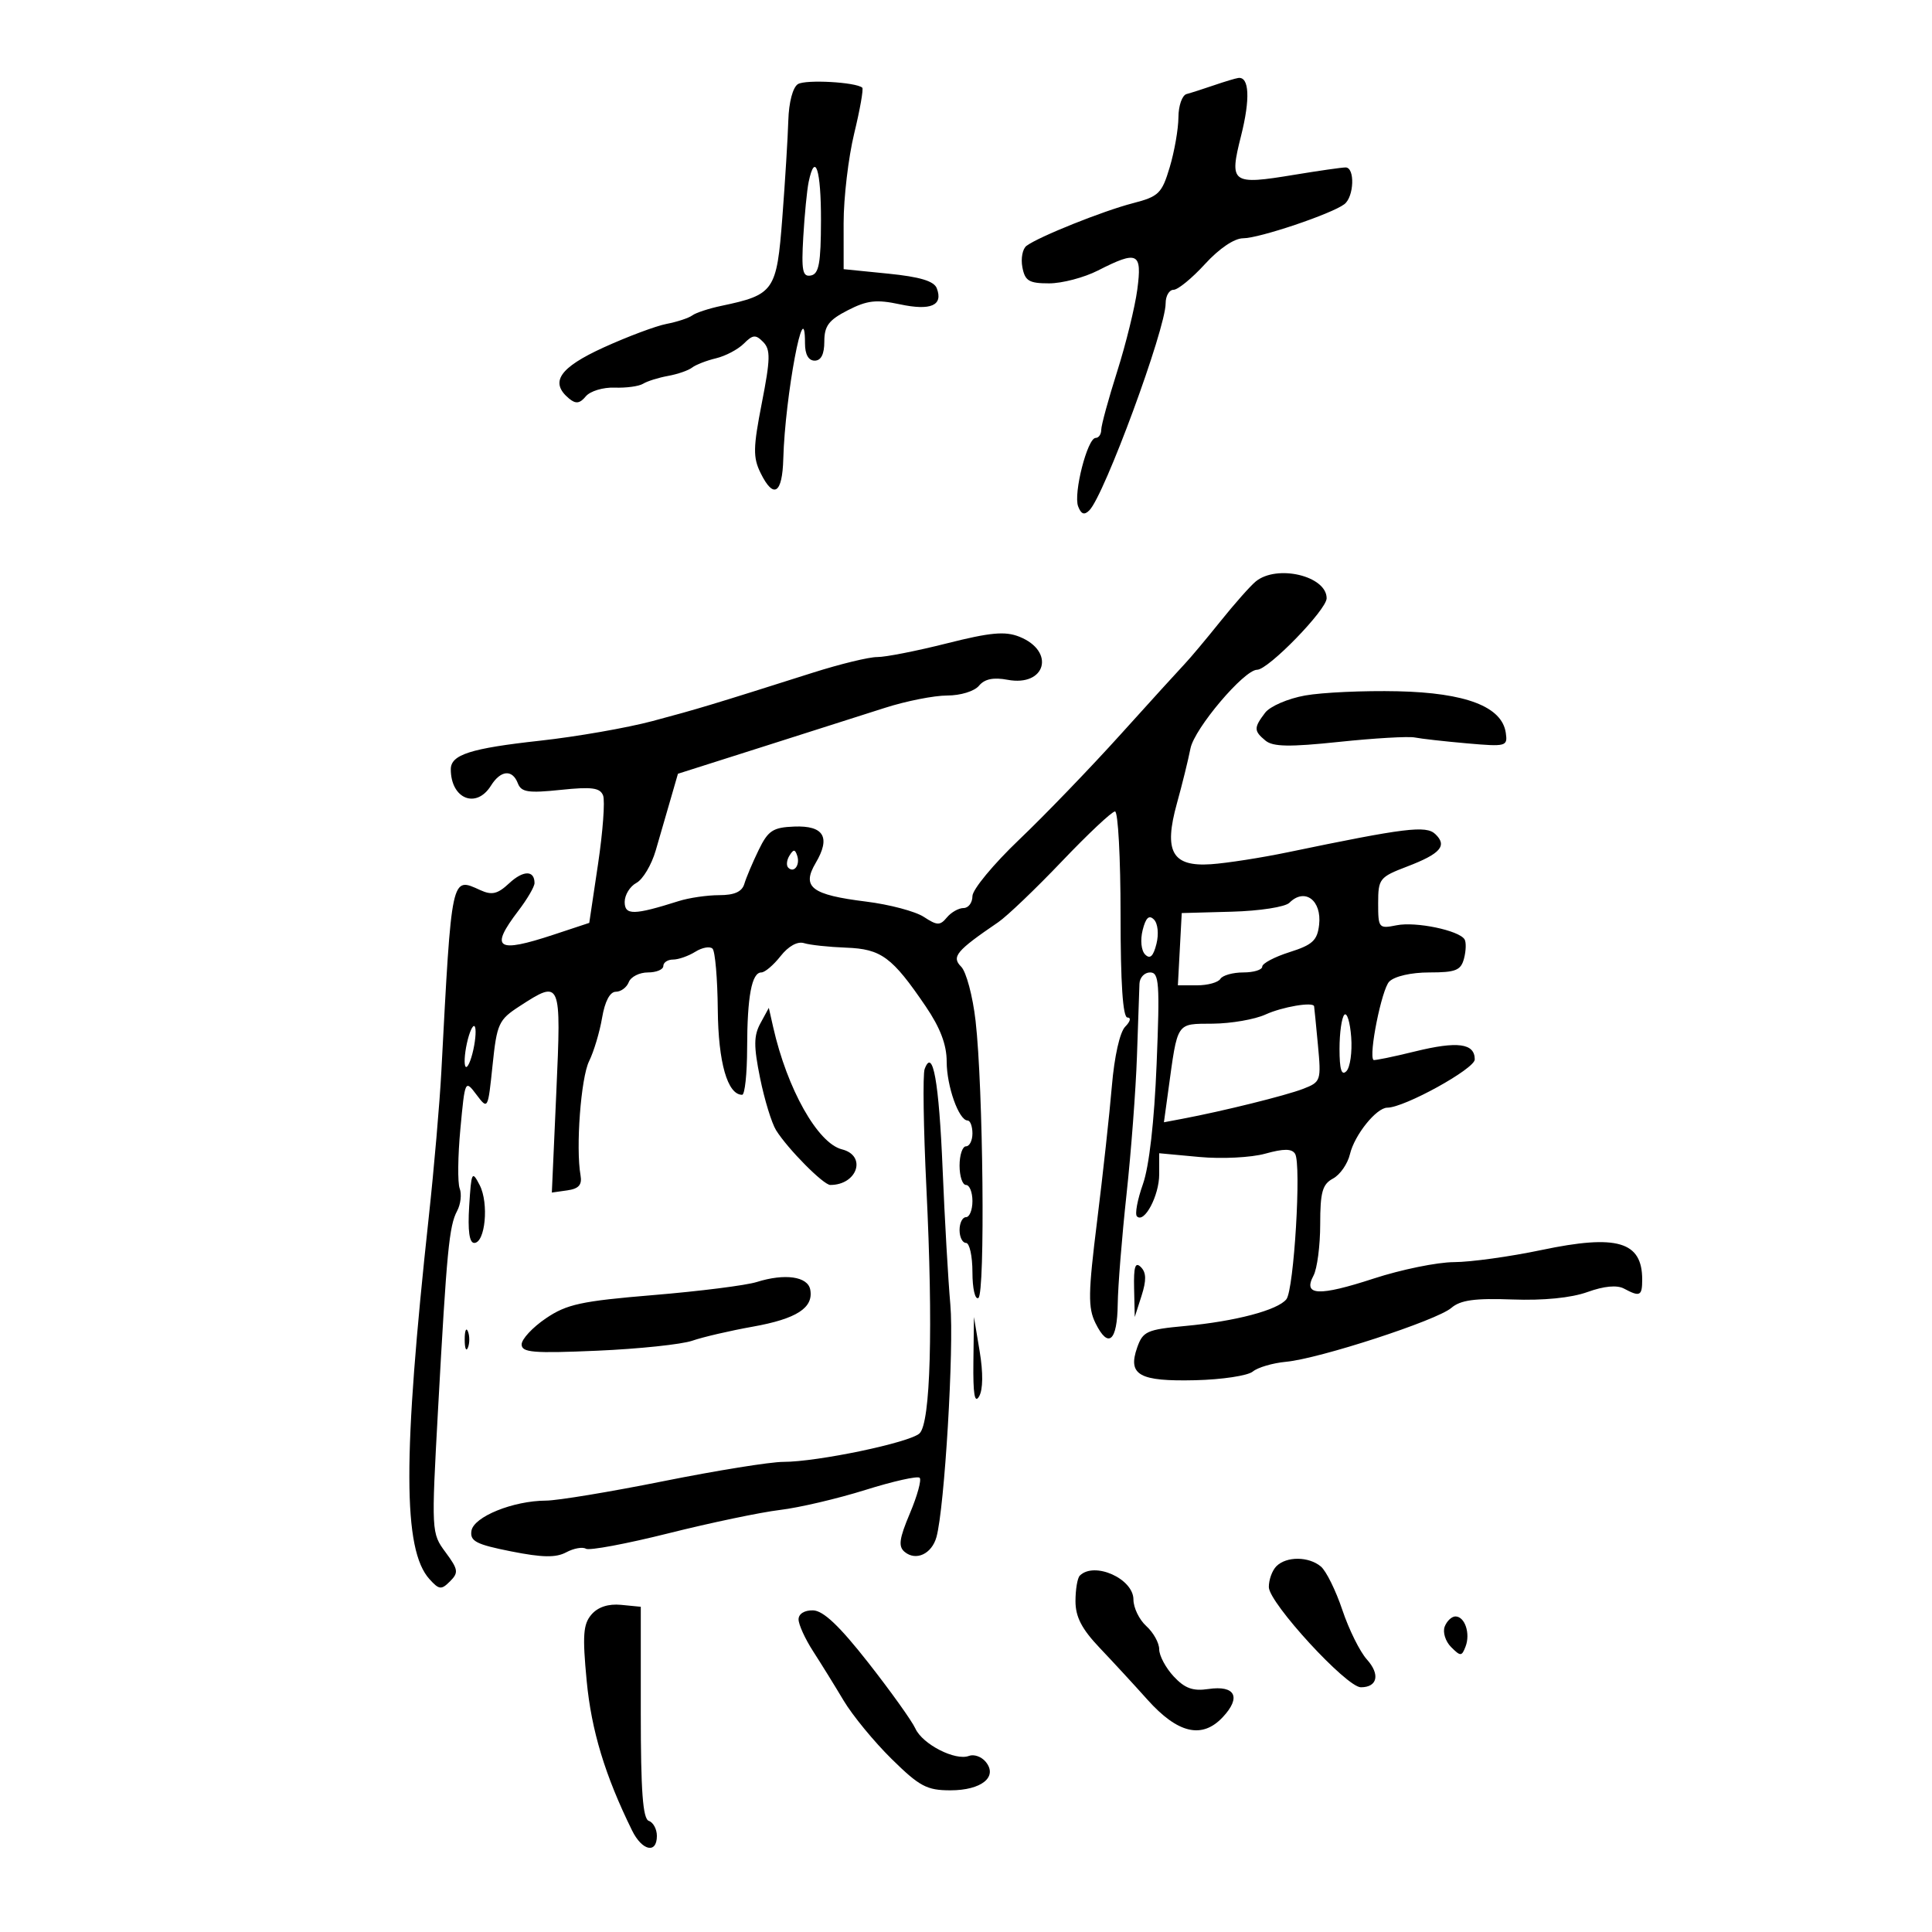 <svg xmlns="http://www.w3.org/2000/svg" width="300" height="300" viewBox="0 0 300 300" version="1.1">
	<path d="M 123.903 13.060 C 123.108 13.551, 122.493 15.876, 122.410 18.698 C 122.332 21.339, 121.914 28.137, 121.480 33.804 C 120.607 45.206, 120.219 45.767, 112 47.495 C 110.075 47.900, 108.050 48.566, 107.500 48.975 C 106.950 49.384, 105.150 49.978, 103.500 50.296 C 101.850 50.613, 97.463 52.256, 93.750 53.946 C 86.849 57.089, 85.313 59.355, 88.367 61.890 C 89.406 62.752, 90.030 62.669, 90.962 61.546 C 91.636 60.733, 93.650 60.123, 95.437 60.190 C 97.224 60.257, 99.214 59.986, 99.859 59.587 C 100.505 59.188, 102.249 58.641, 103.735 58.372 C 105.222 58.102, 106.902 57.520, 107.469 57.079 C 108.036 56.637, 109.706 55.988, 111.180 55.636 C 112.654 55.285, 114.599 54.258, 115.502 53.356 C 116.903 51.954, 117.342 51.918, 118.509 53.107 C 119.664 54.285, 119.632 55.746, 118.298 62.573 C 116.939 69.529, 116.913 71.034, 118.110 73.461 C 120.123 77.541, 121.481 76.687, 121.629 71.247 C 121.894 61.502, 125 44.998, 125 53.333 C 125 55.037, 125.542 56, 126.500 56 C 127.497 56, 128 55.003, 128 53.024 C 128 50.608, 128.687 49.695, 131.647 48.177 C 134.650 46.636, 136.081 46.473, 139.745 47.255 C 144.542 48.277, 146.486 47.430, 145.462 44.762 C 145.034 43.645, 142.847 42.987, 137.929 42.493 L 131 41.797 130.997 34.649 C 130.996 30.717, 131.735 24.451, 132.639 20.725 C 133.543 16.998, 134.107 13.798, 133.891 13.612 C 132.888 12.748, 125.104 12.318, 123.903 13.060 M 188.500 13.243 C 186.850 13.809, 184.938 14.422, 184.250 14.605 C 183.563 14.788, 182.993 16.414, 182.985 18.219 C 182.976 20.023, 182.370 23.507, 181.636 25.960 C 180.415 30.046, 179.934 30.515, 175.901 31.558 C 171.258 32.758, 161.268 36.763, 159.390 38.177 C 158.779 38.637, 158.494 40.135, 158.756 41.506 C 159.162 43.625, 159.785 44, 162.905 44 C 164.925 44, 168.342 43.100, 170.500 42 C 176.664 38.857, 177.364 39.196, 176.601 44.948 C 176.240 47.669, 174.832 53.401, 173.473 57.685 C 172.113 61.970, 171 66.044, 171 66.738 C 171 67.432, 170.608 68, 170.130 68 C 168.856 68, 166.648 76.640, 167.413 78.633 C 167.883 79.859, 168.370 80.030, 169.154 79.246 C 171.482 76.918, 181 51.091, 181 47.102 C 181 45.946, 181.553 45, 182.228 45 C 182.904 45, 185.102 43.200, 187.113 41 C 189.316 38.589, 191.668 37, 193.032 37 C 195.530 37, 206.776 33.214, 208.750 31.709 C 210.268 30.551, 210.421 26, 208.943 26 C 208.361 26, 204.794 26.511, 201.015 27.135 C 191.205 28.755, 190.847 28.494, 192.711 21.093 C 194.158 15.349, 193.992 11.873, 192.281 12.106 C 191.852 12.165, 190.150 12.676, 188.500 13.243 M 125.568 28.250 C 125.309 29.488, 124.933 33.330, 124.732 36.788 C 124.427 42.049, 124.620 43.027, 125.915 42.778 C 127.162 42.538, 127.467 40.874, 127.482 34.240 C 127.499 26.367, 126.569 23.457, 125.568 28.250 M 195 90.282 C 194.175 90.952, 191.700 93.745, 189.500 96.488 C 187.300 99.232, 184.825 102.184, 184 103.050 C 183.175 103.916, 178.675 108.864, 174 114.046 C 169.325 119.229, 162.238 126.581, 158.250 130.384 C 154.262 134.188, 151 138.132, 151 139.150 C 151 140.167, 150.380 141, 149.622 141 C 148.865 141, 147.699 141.658, 147.031 142.463 C 145.968 143.744, 145.521 143.733, 143.442 142.370 C 142.136 141.515, 138.111 140.448, 134.498 140 C 125.986 138.944, 124.439 137.759, 126.660 133.998 C 129.019 130.005, 127.931 128.166, 123.319 128.349 C 120.008 128.480, 119.274 128.966, 117.799 132 C 116.863 133.925, 115.865 136.287, 115.580 137.250 C 115.220 138.470, 114.038 139, 111.681 139 C 109.820 139, 106.994 139.413, 105.399 139.917 C 98.418 142.126, 97 142.149, 97 140.054 C 97 138.963, 97.819 137.632, 98.820 137.096 C 99.821 136.561, 101.171 134.295, 101.820 132.061 C 102.469 129.828, 103.511 126.233, 104.136 124.074 L 105.271 120.148 118.386 115.978 C 125.599 113.684, 134.175 110.950, 137.444 109.903 C 140.713 108.857, 145.046 108, 147.072 108 C 149.147 108, 151.306 107.337, 152.016 106.481 C 152.889 105.429, 154.254 105.145, 156.453 105.557 C 162.404 106.674, 163.920 101.111, 158.276 98.866 C 156.061 97.986, 153.781 98.196, 147 99.908 C 142.325 101.087, 137.475 102.040, 136.223 102.026 C 134.971 102.012, 130.471 103.104, 126.223 104.453 C 110.582 109.420, 108.357 110.091, 101.314 111.969 C 97.361 113.023, 89.508 114.394, 83.863 115.015 C 73.052 116.205, 70 117.182, 70 119.453 C 70 124.045, 73.948 125.658, 76.232 122 C 77.747 119.575, 79.563 119.419, 80.415 121.640 C 80.941 123.011, 82.032 123.177, 87.058 122.652 C 91.894 122.146, 93.185 122.318, 93.649 123.527 C 93.966 124.354, 93.613 129.143, 92.863 134.168 L 91.500 143.305 86 145.124 C 77.108 148.066, 75.996 147.316, 80.500 141.411 C 81.875 139.608, 83 137.680, 83 137.126 C 83 135.105, 81.250 135.118, 79.064 137.155 C 77.262 138.834, 76.385 139.041, 74.570 138.214 C 70.050 136.155, 70.152 135.679, 68.531 166.410 C 68.273 171.311, 67.397 181.436, 66.586 188.910 C 62.526 226.311, 62.552 240.638, 66.691 245.212 C 68.188 246.865, 68.528 246.901, 69.882 245.546 C 71.237 244.191, 71.163 243.711, 69.182 241.032 C 66.981 238.055, 66.973 237.899, 68.024 218.767 C 69.377 194.152, 69.743 190.349, 70.980 188.038 C 71.537 186.997, 71.717 185.427, 71.381 184.550 C 71.044 183.674, 71.092 179.506, 71.488 175.289 C 72.202 167.669, 72.217 167.636, 73.985 169.980 C 75.758 172.331, 75.765 172.318, 76.483 165.419 C 77.156 158.947, 77.426 158.355, 80.670 156.250 C 87.117 152.068, 87.162 152.172, 86.385 169.590 L 85.690 185.180 88.095 184.839 C 89.874 184.588, 90.408 183.978, 90.145 182.500 C 89.386 178.219, 90.200 167.365, 91.473 164.784 C 92.210 163.290, 93.119 160.253, 93.494 158.034 C 93.922 155.500, 94.712 154, 95.619 154 C 96.413 154, 97.322 153.325, 97.638 152.500 C 97.955 151.675, 99.291 151, 100.607 151 C 101.923 151, 103 150.550, 103 150 C 103 149.450, 103.681 149, 104.514 149 C 105.346 149, 106.901 148.455, 107.968 147.788 C 109.036 147.121, 110.239 146.906, 110.643 147.310 C 111.047 147.714, 111.414 151.972, 111.457 156.772 C 111.532 164.987, 112.966 170, 115.241 170 C 115.658 170, 116.006 166.738, 116.014 162.750 C 116.029 154.716, 116.727 151, 118.223 151 C 118.767 151, 120.110 149.859, 121.207 148.465 C 122.425 146.916, 123.843 146.132, 124.850 146.450 C 125.758 146.736, 128.695 147.052, 131.379 147.152 C 136.847 147.356, 138.523 148.592, 143.750 156.279 C 145.997 159.584, 147 162.222, 147 164.830 C 147 168.663, 148.885 173.978, 150.250 173.992 C 150.662 173.996, 151 174.900, 151 176 C 151 177.100, 150.550 178, 150 178 C 149.450 178, 149 179.350, 149 181 C 149 182.650, 149.450 184, 150 184 C 150.550 184, 151 185.125, 151 186.500 C 151 187.875, 150.550 189, 150 189 C 149.450 189, 149 189.900, 149 191 C 149 192.100, 149.450 193, 150 193 C 150.550 193, 151 195.052, 151 197.559 C 151 200.085, 151.411 201.864, 151.921 201.549 C 152.995 200.885, 152.672 168.882, 151.488 158.523 C 151.049 154.686, 150.040 150.897, 149.246 150.103 C 147.712 148.569, 148.485 147.643, 155 143.204 C 156.375 142.267, 160.824 138.012, 164.888 133.750 C 168.951 129.488, 172.663 126, 173.138 126 C 173.612 126, 174 133.200, 174 142 C 174 152.711, 174.354 158, 175.071 158 C 175.670 158, 175.518 158.625, 174.725 159.418 C 173.888 160.255, 173.037 164.041, 172.648 168.668 C 172.285 172.975, 171.255 182.388, 170.360 189.585 C 168.962 200.823, 168.928 203.066, 170.116 205.474 C 172.098 209.489, 173.490 208.286, 173.560 202.500 C 173.594 199.750, 174.206 192.100, 174.921 185.500 C 175.636 178.900, 176.367 169.225, 176.546 164 C 176.725 158.775, 176.900 153.713, 176.935 152.750 C 176.971 151.787, 177.715 151, 178.588 151 C 179.992 151, 180.109 152.656, 179.598 165.250 C 179.237 174.160, 178.439 181.140, 177.471 183.878 C 176.619 186.285, 176.201 188.535, 176.543 188.876 C 177.687 190.021, 180 185.653, 180 182.346 L 180 179.075 186.250 179.656 C 189.698 179.977, 194.274 179.747, 196.456 179.143 C 199.354 178.340, 200.596 178.347, 201.103 179.167 C 202.095 180.772, 200.928 200.258, 199.752 201.743 C 198.410 203.436, 191.826 205.176, 184.021 205.899 C 178.083 206.450, 177.461 206.730, 176.576 209.255 C 175.083 213.516, 176.893 214.529, 185.621 214.320 C 189.748 214.222, 193.758 213.616, 194.532 212.974 C 195.305 212.332, 197.627 211.650, 199.691 211.458 C 204.871 210.976, 223.089 205.040, 225.358 203.094 C 226.781 201.873, 229.003 201.566, 234.858 201.783 C 239.668 201.961, 243.980 201.533, 246.494 200.628 C 249.080 199.697, 251.083 199.509, 252.178 200.095 C 254.652 201.419, 255 201.246, 255 198.691 C 255 192.773, 251.107 191.631, 239.353 194.103 C 234.484 195.128, 228.376 195.973, 225.781 195.983 C 223.185 195.992, 217.579 197.137, 213.322 198.527 C 204.758 201.322, 202.285 201.204, 203.957 198.081 C 204.531 197.009, 205 193.418, 205 190.101 C 205 185.106, 205.341 183.888, 206.988 183.006 C 208.082 182.421, 209.266 180.718, 209.619 179.221 C 210.326 176.233, 213.727 172, 215.424 171.999 C 218.066 171.997, 229 165.966, 229 164.511 C 229 161.993, 226.341 161.639, 219.700 163.272 C 216.290 164.110, 213.399 164.703, 213.274 164.589 C 212.489 163.868, 214.556 153.587, 215.720 152.423 C 216.556 151.587, 219.127 151, 221.955 151 C 226.054 151, 226.851 150.678, 227.335 148.826 C 227.648 147.631, 227.684 146.298, 227.416 145.863 C 226.554 144.470, 219.860 143.078, 216.883 143.673 C 214.091 144.232, 214 144.124, 214 140.261 C 214 136.456, 214.207 136.193, 218.490 134.557 C 223.694 132.569, 224.778 131.321, 222.868 129.512 C 221.429 128.149, 218.217 128.545, 200 132.333 C 195.875 133.190, 190.498 134.029, 188.051 134.196 C 182.001 134.609, 180.672 132.234, 182.755 124.735 C 183.555 121.856, 184.500 118.024, 184.855 116.221 C 185.465 113.119, 193.188 104, 195.205 104 C 196.944 104, 206 94.687, 206 92.898 C 206 89.431, 198.302 87.600, 195 90.282 M 202.662 107.994 C 199.983 108.473, 197.207 109.672, 196.443 110.680 C 194.674 113.014, 194.680 113.490, 196.499 114.999 C 197.663 115.965, 200.221 116.010, 207.937 115.199 C 213.403 114.625, 218.691 114.317, 219.688 114.516 C 220.684 114.714, 224.343 115.126, 227.818 115.430 C 233.889 115.962, 234.124 115.898, 233.818 113.792 C 233.228 109.729, 227.625 107.577, 217.025 107.340 C 211.786 107.224, 205.323 107.518, 202.662 107.994 M 122.583 132.866 C 122.152 133.563, 122.070 134.403, 122.400 134.733 C 123.295 135.628, 124.271 134.312, 123.787 132.862 C 123.449 131.846, 123.213 131.846, 122.583 132.866 M 200.223 140.177 C 199.565 140.835, 195.615 141.448, 191.273 141.567 L 183.500 141.780 183.200 147.390 L 182.900 153 185.891 153 C 187.536 153, 189.160 152.550, 189.500 152 C 189.840 151.450, 191.441 151, 193.059 151 C 194.677 151, 196 150.593, 196 150.095 C 196 149.597, 197.912 148.585, 200.250 147.845 C 203.808 146.719, 204.554 146.029, 204.830 143.609 C 205.266 139.792, 202.596 137.804, 200.223 140.177 M 177.429 144.429 C 177.041 145.974, 177.209 147.609, 177.818 148.218 C 178.580 148.980, 179.086 148.504, 179.571 146.571 C 179.959 145.026, 179.791 143.391, 179.182 142.782 C 178.420 142.020, 177.914 142.496, 177.429 144.429 M 196.500 157.536 C 194.850 158.292, 191.173 158.930, 188.329 158.955 C 182.575 159.005, 182.898 158.519, 181.404 169.383 L 180.733 174.266 183.616 173.722 C 189.917 172.532, 199.652 170.118, 202.342 169.078 C 205.106 168.010, 205.169 167.824, 204.645 162.240 C 204.349 159.083, 204.082 156.387, 204.053 156.250 C 203.899 155.526, 199.109 156.341, 196.500 157.536 M 118.083 158.886 C 117.032 160.817, 117.020 162.436, 118.022 167.386 C 118.703 170.749, 119.822 174.400, 120.508 175.500 C 122.317 178.400, 127.864 184, 128.927 184 C 133.142 184, 134.631 179.447, 130.736 178.470 C 126.972 177.525, 122.229 169.097, 120.060 159.500 L 119.382 156.500 118.083 158.886 M 208.750 157.573 C 208.338 157.991, 208 160.373, 208 162.867 C 208 166.071, 208.312 167.088, 209.064 166.336 C 209.649 165.751, 209.987 163.368, 209.814 161.042 C 209.641 158.716, 209.162 157.155, 208.750 157.573 M 72.500 162 C 72.120 163.729, 72.035 165.368, 72.310 165.643 C 72.585 165.918, 73.120 164.729, 73.500 163 C 73.880 161.271, 73.965 159.632, 73.690 159.357 C 73.415 159.082, 72.880 160.271, 72.500 162 M 143.578 166 C 143.272 166.825, 143.395 175.150, 143.852 184.500 C 144.912 206.168, 144.498 220.954, 142.787 222.572 C 141.277 224.001, 126.940 227, 121.624 227 C 119.601 227, 111.221 228.350, 103 230 C 94.779 231.650, 86.579 233.007, 84.777 233.015 C 79.665 233.039, 73.543 235.522, 73.206 237.708 C 72.958 239.314, 73.930 239.818, 79.356 240.896 C 84.217 241.863, 86.321 241.899, 87.921 241.042 C 89.087 240.418, 90.463 240.168, 90.979 240.487 C 91.495 240.806, 97.270 239.726, 103.814 238.087 C 110.357 236.448, 118.138 234.819, 121.105 234.466 C 124.072 234.114, 130.039 232.716, 134.365 231.361 C 138.690 230.005, 142.488 229.155, 142.804 229.470 C 143.120 229.786, 142.439 232.268, 141.291 234.985 C 139.626 238.927, 139.461 240.138, 140.475 240.979 C 142.232 242.437, 144.681 241.297, 145.411 238.681 C 146.669 234.172, 148.160 209.232, 147.569 202.580 C 147.231 198.773, 146.692 189.323, 146.371 181.580 C 145.805 167.932, 144.846 162.583, 143.578 166 M 72.855 187.279 C 72.618 191.095, 72.879 193.002, 73.637 193.001 C 75.352 192.999, 75.935 186.839, 74.486 184.027 C 73.293 181.715, 73.188 181.925, 72.855 187.279 M 176.102 200.050 L 176.204 204.500 177.259 201.207 C 178.029 198.803, 178.002 197.602, 177.157 196.757 C 176.281 195.881, 176.025 196.681, 176.102 200.050 M 117.500 199.072 C 115.850 199.591, 108.650 200.501, 101.500 201.095 C 90.239 202.030, 87.998 202.515, 84.750 204.723 C 82.688 206.125, 81 207.941, 81 208.759 C 81 210.020, 82.788 210.169, 92.750 209.736 C 99.213 209.455, 105.850 208.757, 107.500 208.184 C 109.150 207.612, 113.375 206.631, 116.889 206.004 C 123.698 204.789, 126.351 203.078, 125.814 200.248 C 125.427 198.203, 121.868 197.699, 117.500 199.072 M 151.147 211.500 C 151.086 216.481, 151.342 218.019, 152.034 216.832 C 152.642 215.790, 152.675 213.164, 152.121 209.832 L 151.234 204.500 151.147 211.500 M 72.158 208 C 72.158 209.375, 72.385 209.938, 72.662 209.250 C 72.940 208.563, 72.940 207.438, 72.662 206.750 C 72.385 206.063, 72.158 206.625, 72.158 208 M 198.200 243.200 C 197.540 243.860, 197.011 245.322, 197.025 246.450 C 197.055 248.910, 209.084 262, 211.314 262 C 213.902 262, 214.335 259.991, 212.246 257.676 C 211.167 256.479, 209.454 253.025, 208.441 250 C 207.427 246.975, 205.927 243.938, 205.108 243.250 C 203.219 241.666, 199.760 241.640, 198.200 243.200 M 167.667 244.667 C 167.300 245.033, 167 246.816, 167 248.628 C 167 251.067, 167.974 252.948, 170.750 255.870 C 172.813 258.041, 176.152 261.662, 178.170 263.918 C 182.885 269.185, 186.651 270.065, 189.859 266.650 C 192.779 263.542, 191.817 261.652, 187.632 262.271 C 185.233 262.627, 183.973 262.169, 182.250 260.316 C 181.012 258.986, 180 257.090, 180 256.103 C 180 255.117, 179.100 253.495, 178 252.500 C 176.900 251.505, 176 249.651, 176 248.380 C 176 245.133, 169.913 242.420, 167.667 244.667 M 91.845 250.701 C 90.554 252.196, 90.428 253.938, 91.099 261 C 91.832 268.724, 93.956 275.725, 98.150 284.242 C 99.705 287.401, 102 287.903, 102 285.083 C 102 284.029, 101.438 282.978, 100.750 282.747 C 99.818 282.434, 99.500 278.154, 99.500 265.914 L 99.500 249.500 96.449 249.201 C 94.467 249.008, 92.853 249.533, 91.845 250.701 M 124 251.456 C 124 252.256, 125.013 254.478, 126.250 256.393 C 127.487 258.308, 129.625 261.760, 131 264.065 C 132.375 266.369, 135.726 270.448, 138.447 273.127 C 142.777 277.391, 143.917 278, 147.575 278 C 152.418 278, 154.998 275.907, 153.049 273.559 C 152.392 272.767, 151.224 272.360, 150.455 272.656 C 148.353 273.462, 143.257 270.860, 142.141 268.410 C 141.601 267.224, 138.310 262.622, 134.829 258.184 C 130.351 252.474, 127.842 250.097, 126.250 250.057 C 124.921 250.023, 124 250.596, 124 251.456 M 224.332 252.578 C 223.999 253.445, 224.447 254.875, 225.327 255.755 C 226.793 257.222, 226.980 257.215, 227.570 255.678 C 228.350 253.645, 227.462 251, 226 251 C 225.415 251, 224.665 251.710, 224.332 252.578" stroke="none" fill="black" fill-rule="evenodd"/>
</svg>